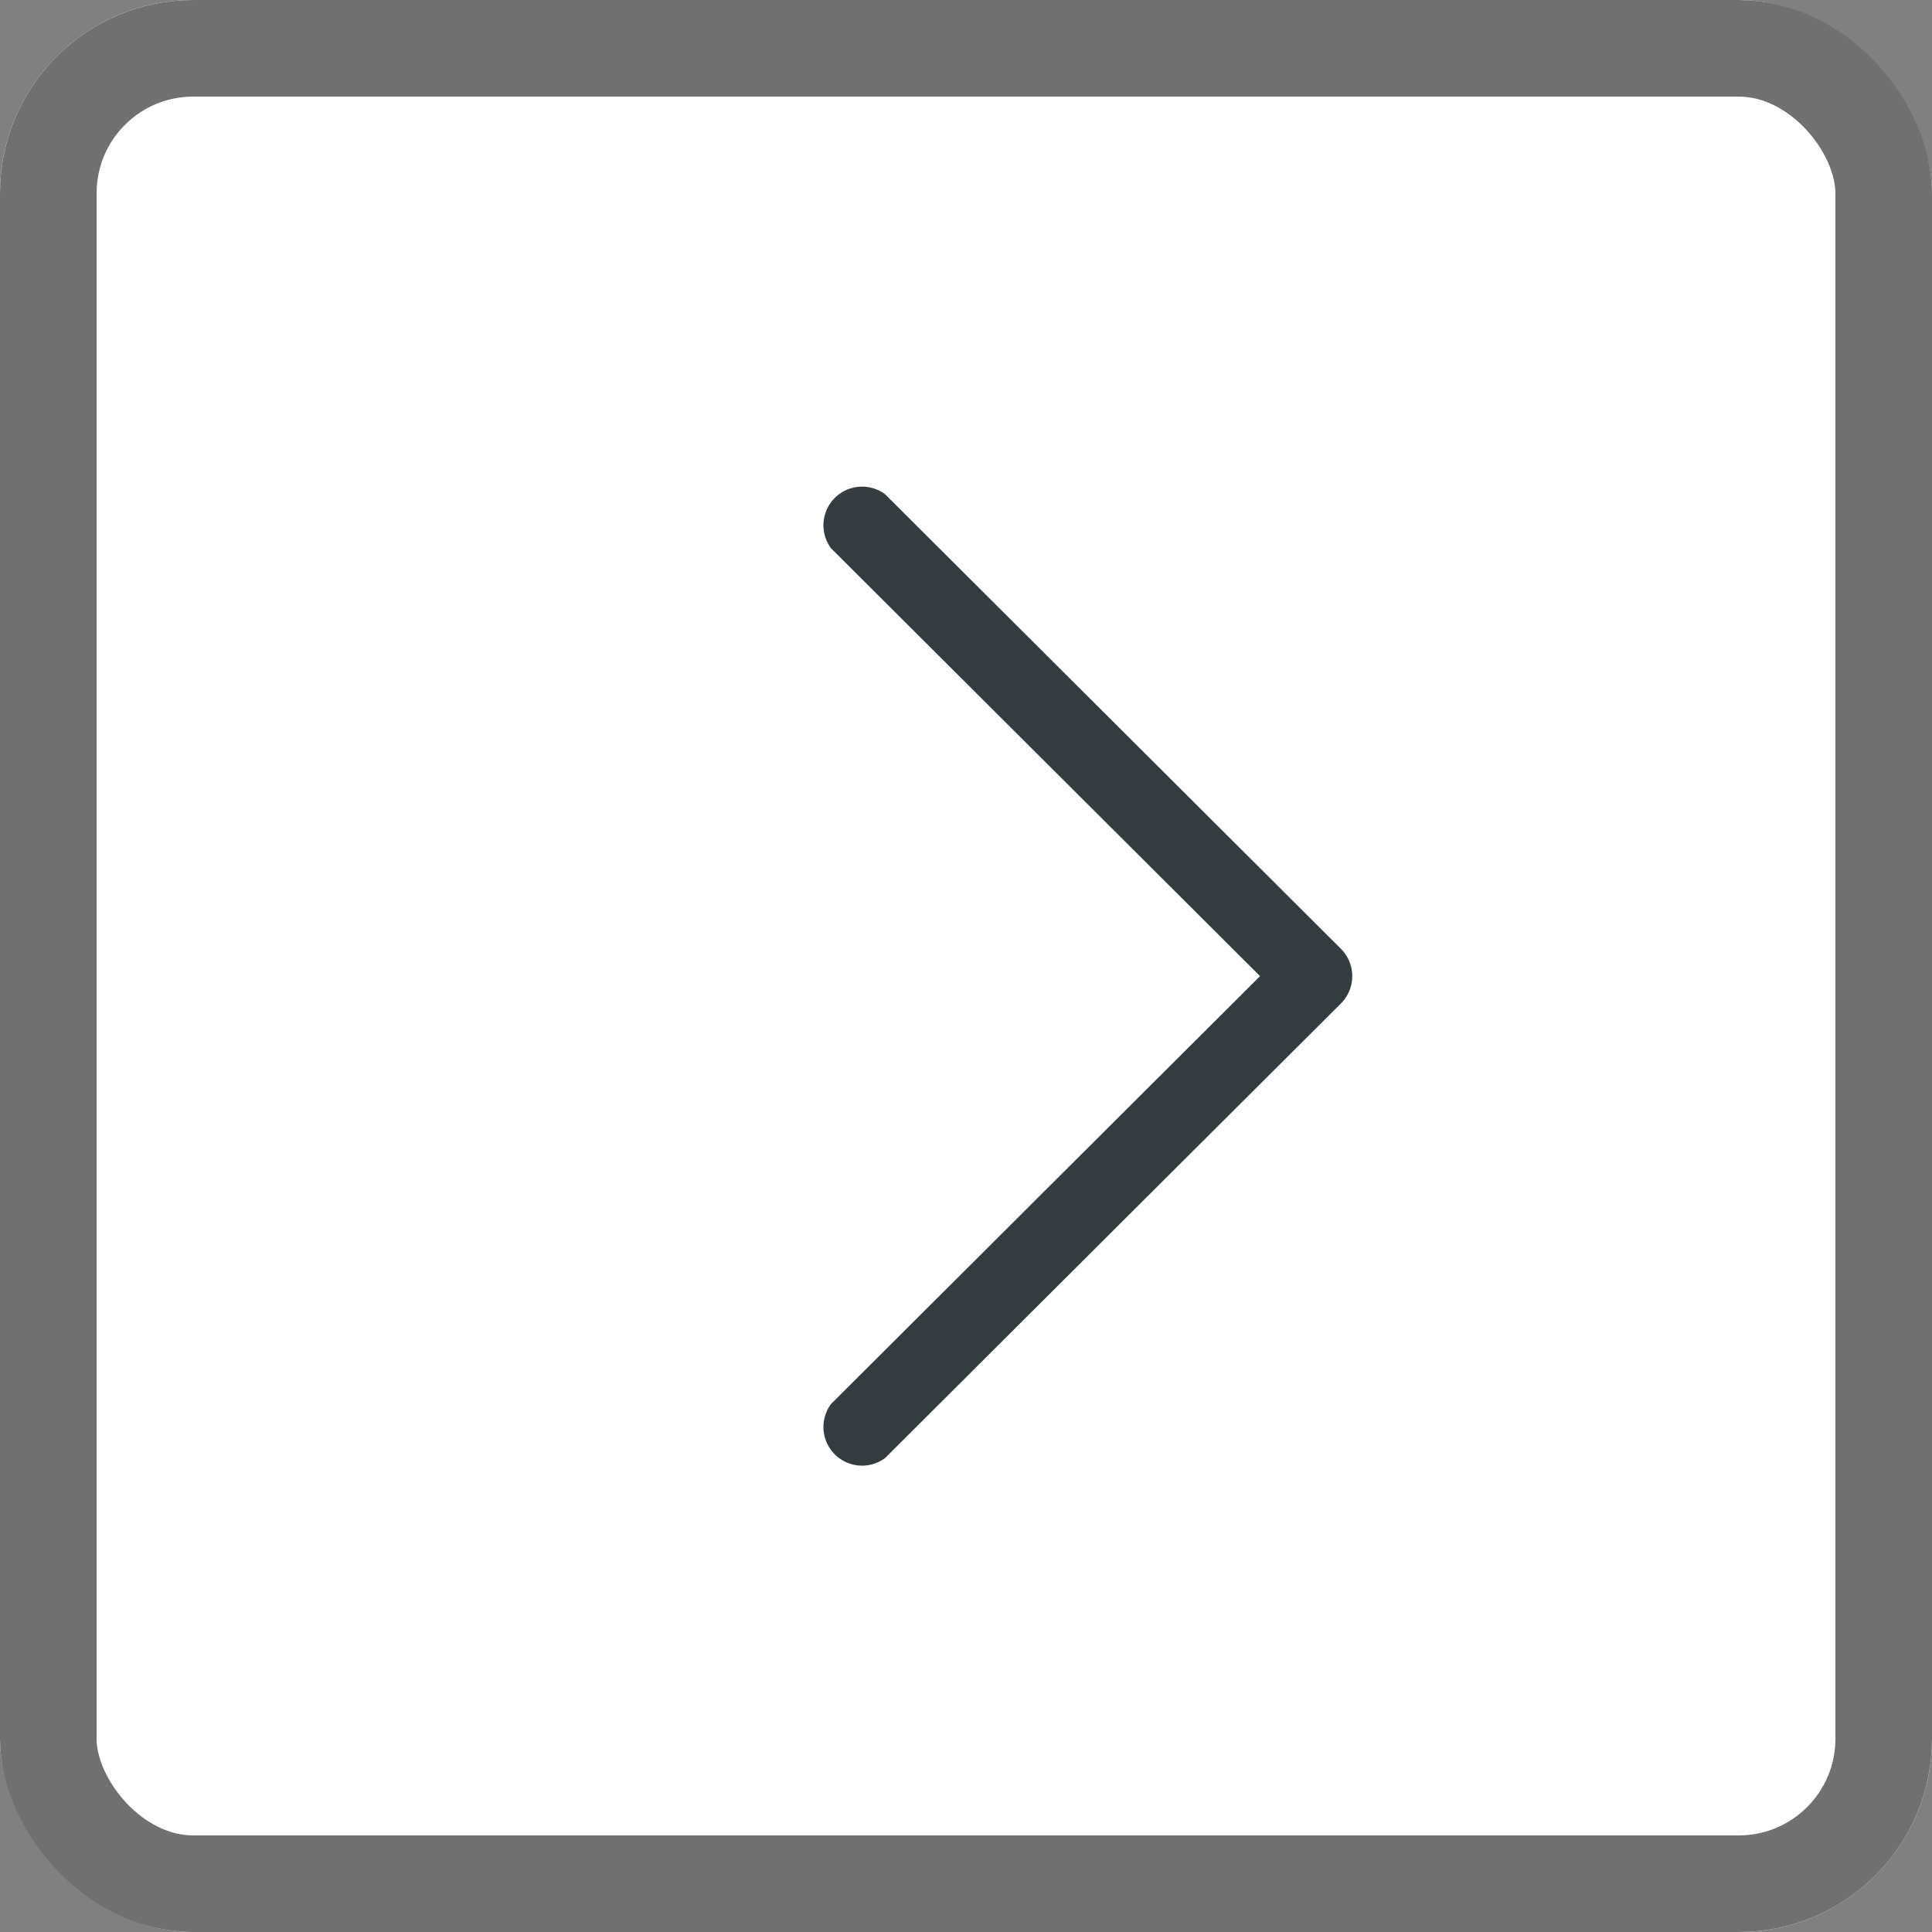 <svg xmlns="http://www.w3.org/2000/svg" width="20" height="20" viewBox="0 0 20 20">
  <rect x="0" y="0" width="20" height="20" fill="#808080" stroke="none"/>
  <g id="table_arrow_right" transform="translate(-1316 -252)">
    <g id="Rectangle_3171" data-name="Rectangle 3171" transform="translate(1316 252)" fill="#fff" stroke="#707070" stroke-width="1">
      <rect width="20" height="20" rx="2" stroke="none"/>
      <rect x="0.5" y="0.5" width="19" height="19" rx="1.5" fill="none"/>
    </g>
    <path id="Path_58105" data-name="Path 58105" d="M123.14,4.825,118.418.116a.4.4,0,0,0-.559.56L122.3,5.105l-4.441,4.429a.4.4,0,0,0,.559.56l4.722-4.709a.4.4,0,0,0,0-.56Z" transform="translate(1206.744 257)" fill="#353c40"/>
  </g>
</svg>
